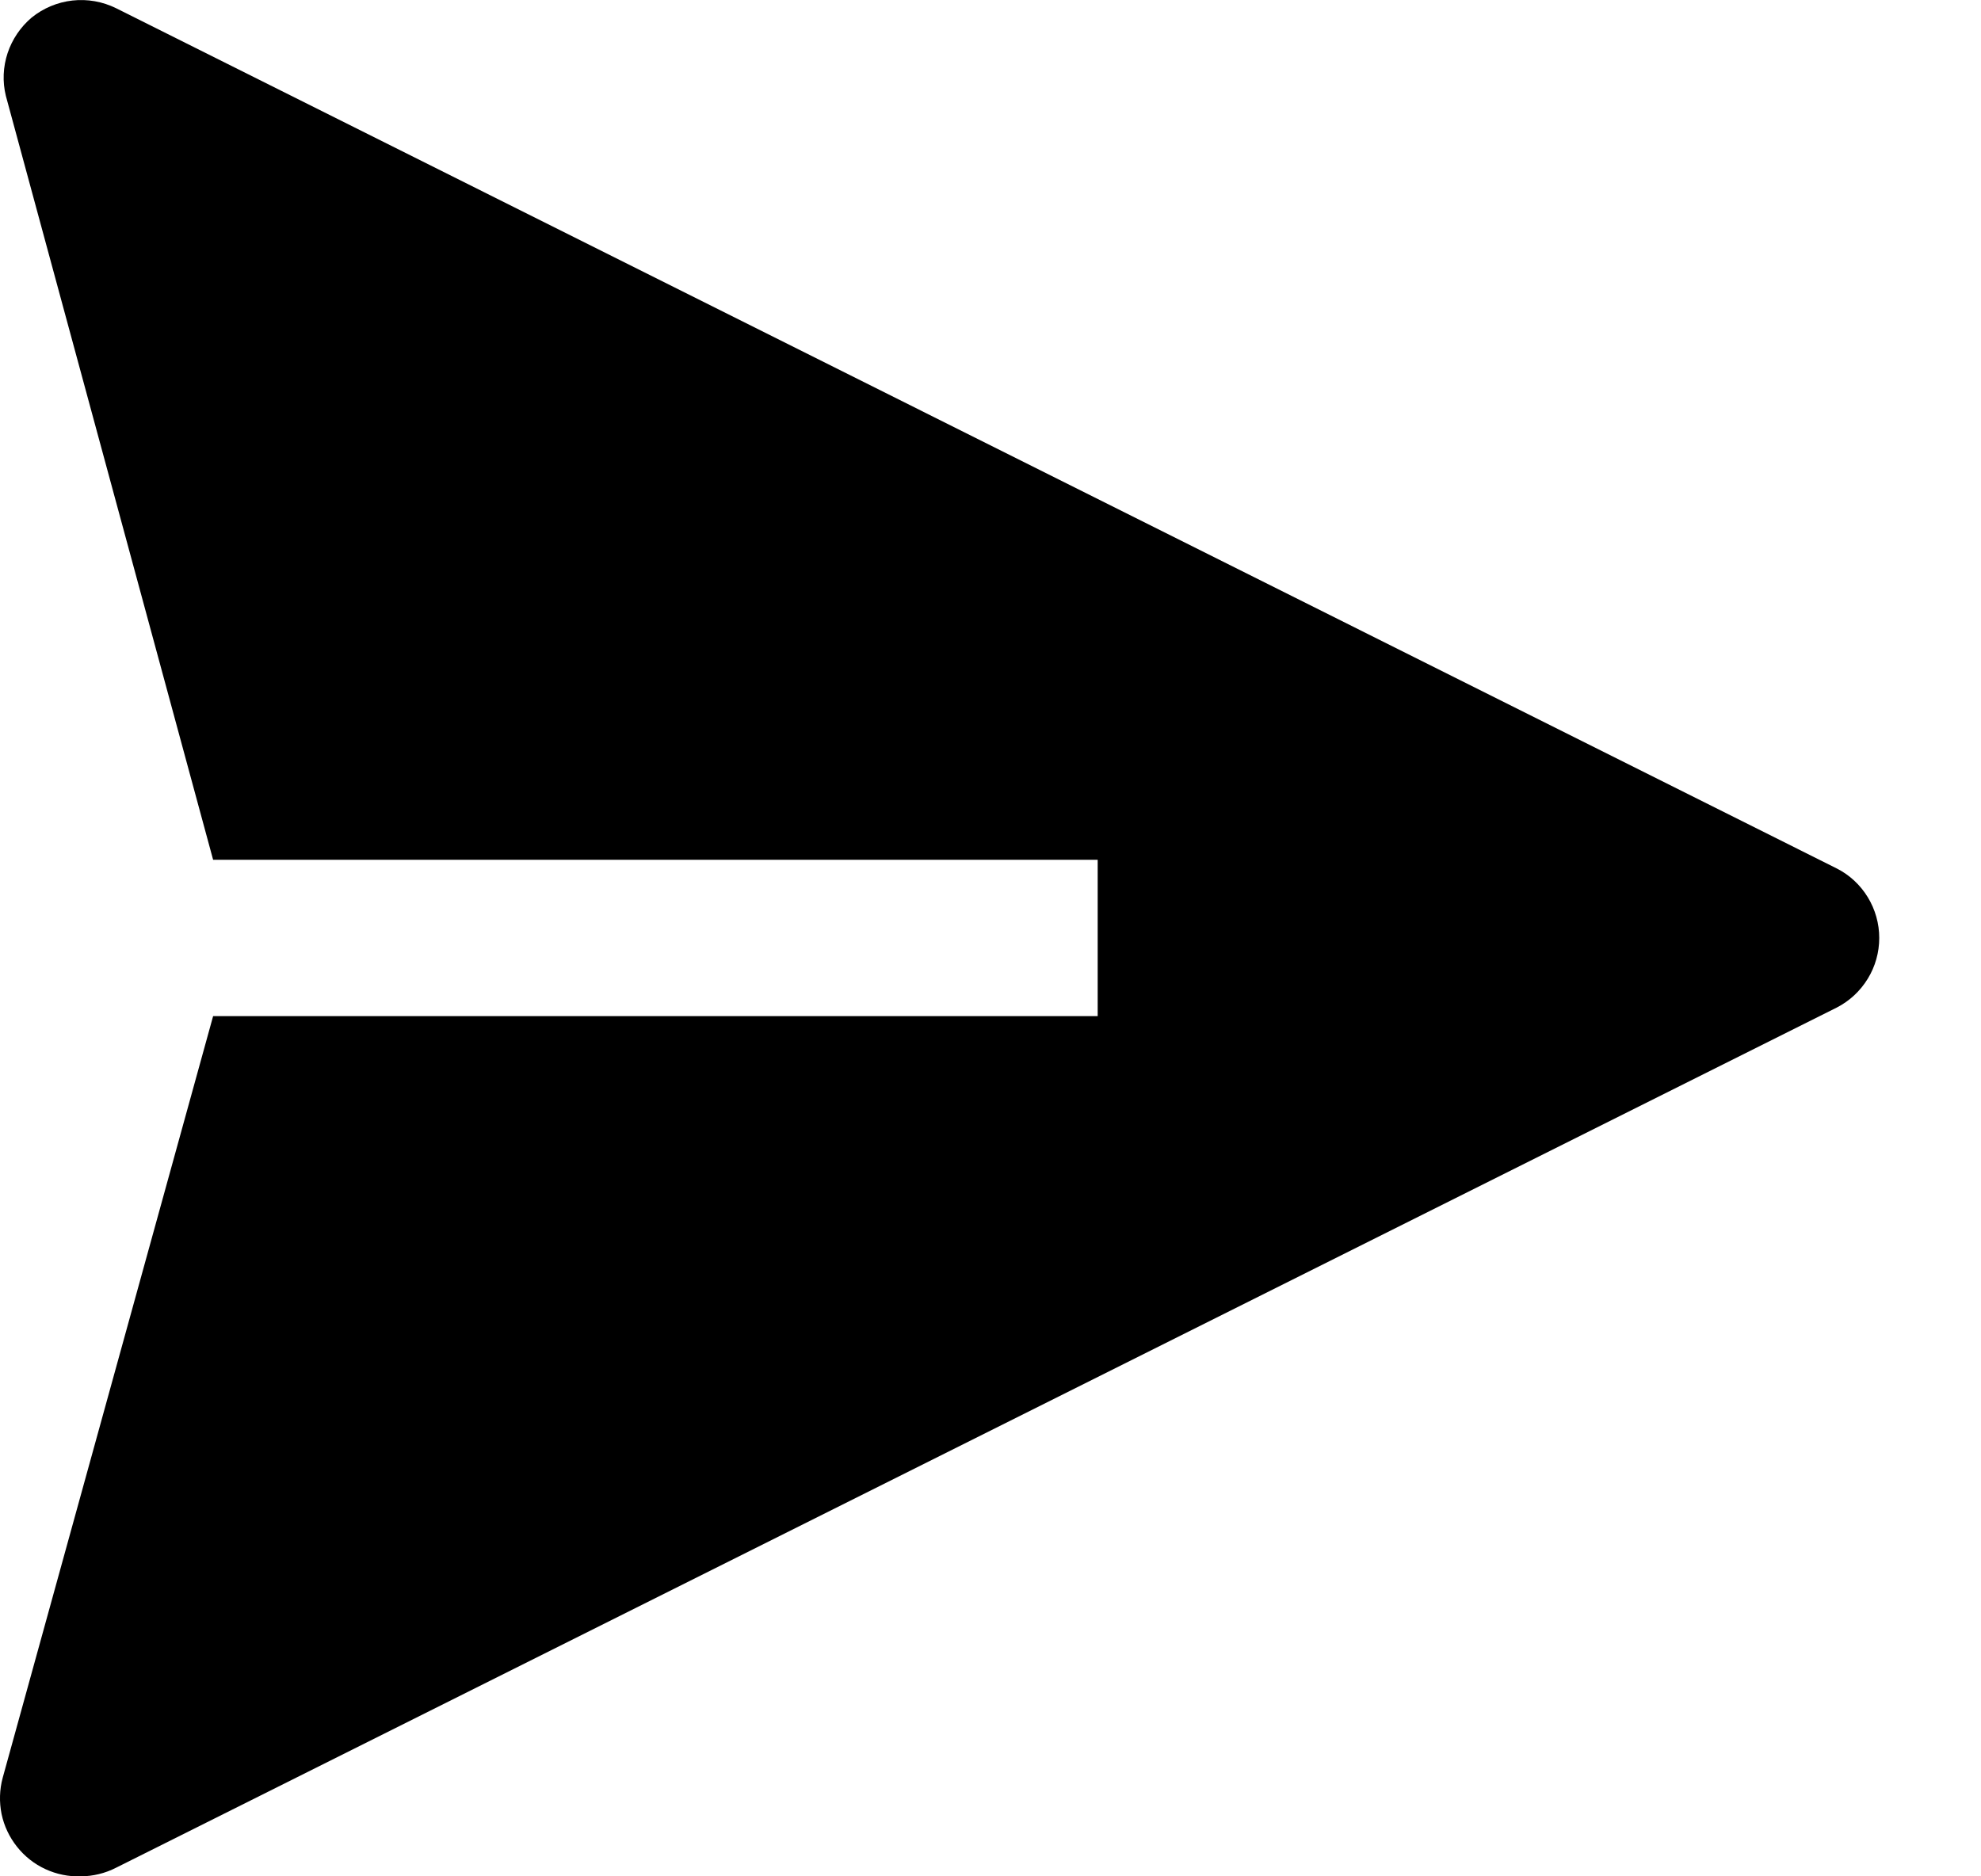 <svg width="19" height="18" viewBox="0 0 19 18" fill="none" xmlns="http://www.w3.org/2000/svg">
<path d="M17.616 8.331L1.114 0.079C0.984 0.015 0.839 -0.011 0.695 0.005C0.552 0.021 0.415 0.078 0.303 0.169C0.197 0.259 0.117 0.377 0.073 0.509C0.029 0.642 0.023 0.784 0.056 0.919L2.044 8.248H10.528V9.748H2.044L0.026 17.054C-0.005 17.168 -0.008 17.287 0.015 17.402C0.039 17.517 0.09 17.624 0.163 17.716C0.236 17.808 0.329 17.882 0.436 17.931C0.542 17.98 0.659 18.004 0.776 18C0.893 17.999 1.009 17.971 1.114 17.917L17.616 9.666C17.739 9.603 17.842 9.507 17.914 9.389C17.986 9.272 18.024 9.136 18.024 8.998C18.024 8.86 17.986 8.725 17.914 8.607C17.842 8.489 17.739 8.393 17.616 8.331Z" fill="black"/>
</svg>
